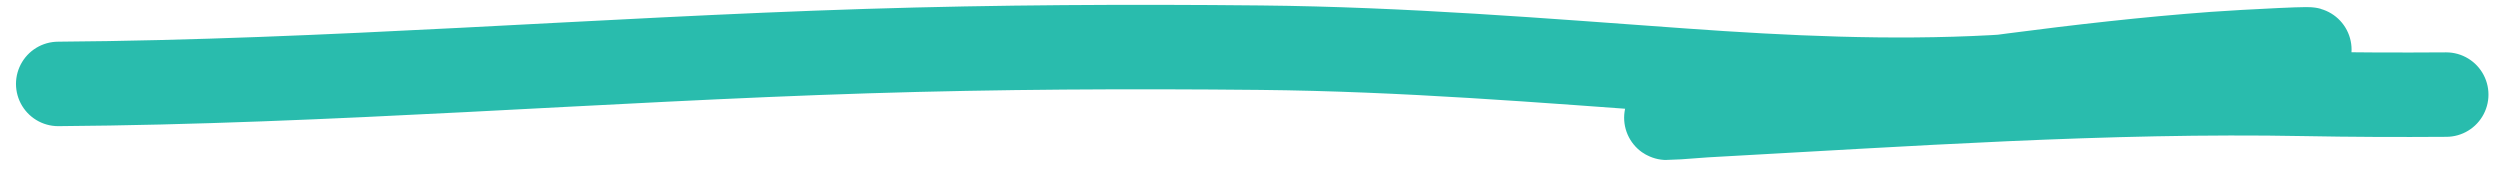 <svg width="148" height="10" viewBox="0 0 148 10" fill="none" xmlns="http://www.w3.org/2000/svg">
<path d="M3.446 4.968C19.465 4.852 35.328 3.529 51.315 3.026C59.082 2.782 66.856 2.745 74.628 2.823C83.128 2.909 91.262 3.578 99.658 4.181C105.719 4.616 111.884 4.908 118 4.577C123.024 4.304 128.04 3.722 133.041 3.32C134.161 3.23 135.259 3.106 136.369 2.986C138.11 2.796 132.824 3.067 131.066 3.196C123.072 3.785 115.186 5.024 107.341 6.066C105.203 6.35 103.064 6.643 100.89 6.825C98.463 7.027 97.299 7.019 101.116 6.811C112.811 6.175 124.671 5.335 136.429 5.557C139.227 5.61 142.017 5.62 144.817 5.6" stroke="#29BCAD" stroke-width="5" stroke-linecap="round"/>
</svg>
